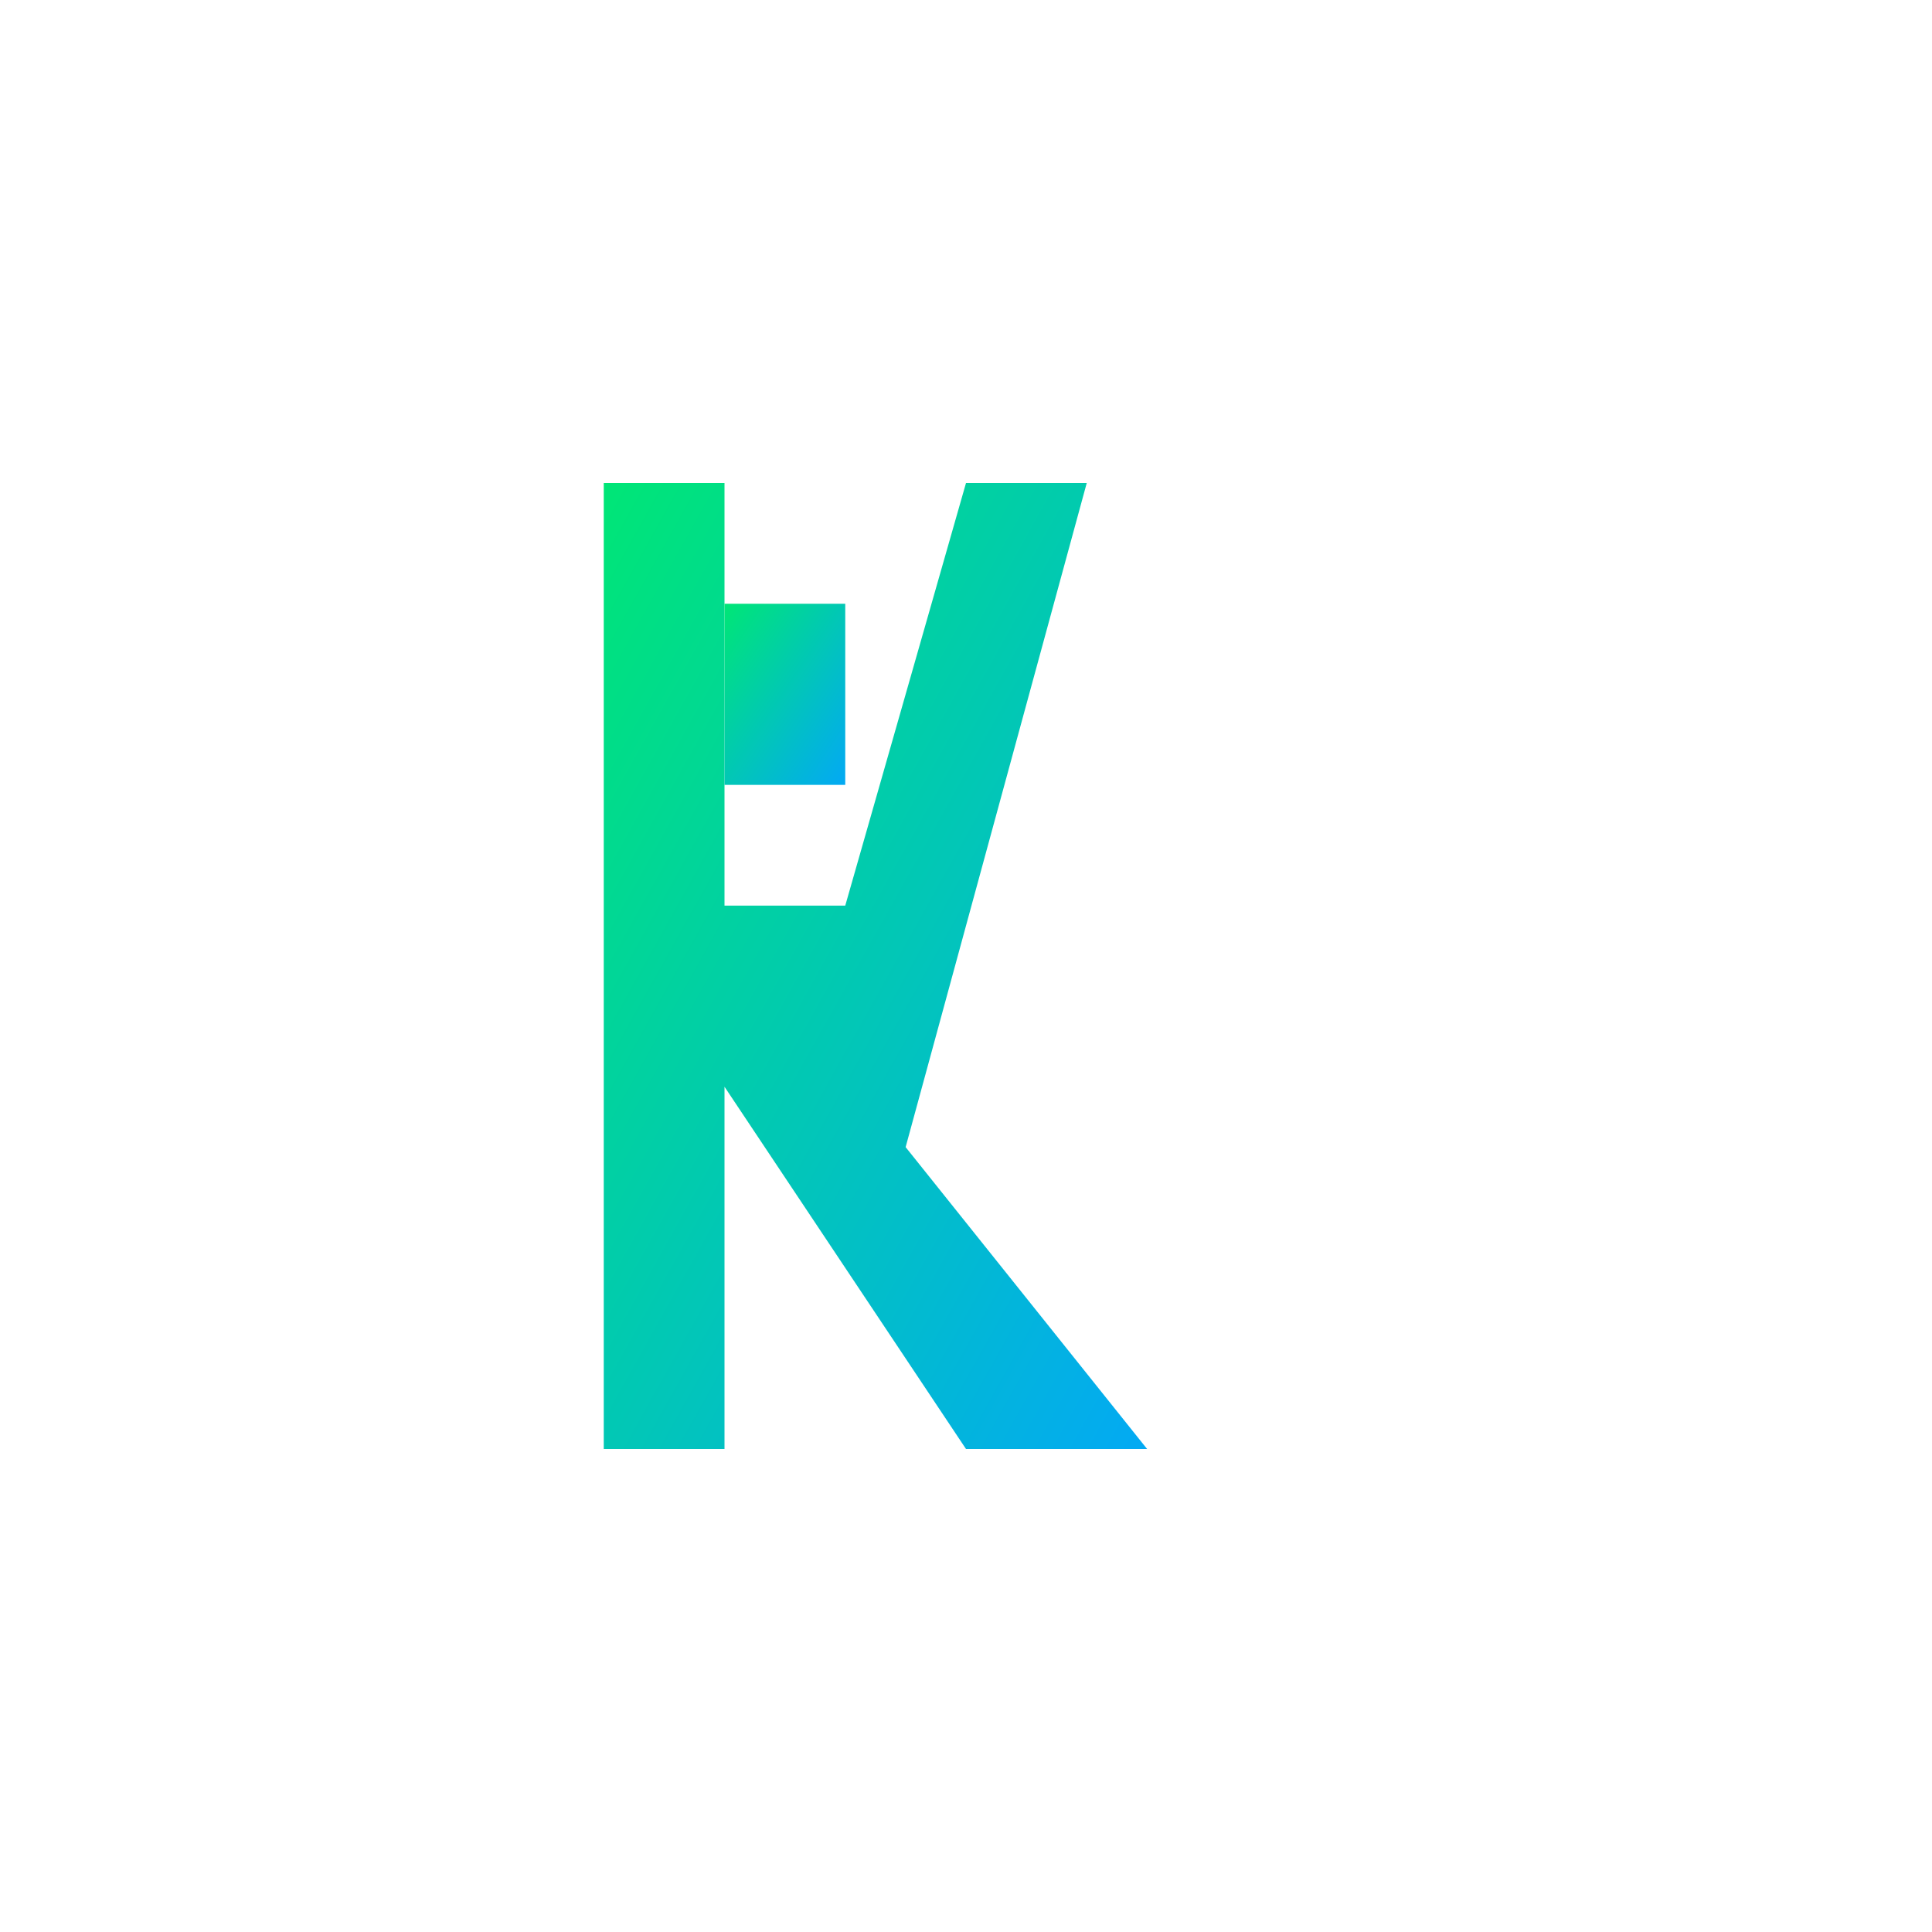 <svg width="32" height="32" viewBox="0 0 32 32" xmlns="http://www.w3.org/2000/svg">
  <defs>
    <linearGradient id="faviconGradient" x1="0%" y1="0%" x2="100%" y2="100%">
      <stop offset="0%" style="stop-color:#00E676;stop-opacity:1" />
      <stop offset="100%" style="stop-color:#03A9F4;stop-opacity:1" />
    </linearGradient>
  </defs>
  
  <!-- Square bracket outline -->
  <g fill="none" stroke="url(#faviconGradient)" stroke-width="2" stroke-linecap="round">
    <!-- Top bracket -->
    <line x1="4" y1="4" x2="12" y2="4"/>
    <line x1="4" y1="4" x2="4" y2="8"/>
    
    <!-- Right bracket -->
    <line x1="28" y1="4" x2="20" y2="4"/>
    <line x1="28" y1="4" x2="28" y2="8"/>
    
    <!-- Bottom bracket -->
    <line x1="28" y1="28" x2="20" y2="28"/>
    <line x1="28" y1="28" x2="28" y2="24"/>
    
    <!-- Left bracket -->
    <line x1="4" y1="28" x2="12" y2="28"/>
    <line x1="4" y1="28" x2="4" y2="24"/>
  </g>
  
  <!-- Letter R -->
  <g fill="url(#faviconGradient)">
    <path d="M10 8 L10 24 L12 24 L12 18 L16 24 L19 24 L15 19 L18 8 L16 8 L14 15 L12 15 L12 8 Z"/>
    <path d="M12 10 L14 10 L14 13 L12 13 Z"/>
  </g>
</svg>
